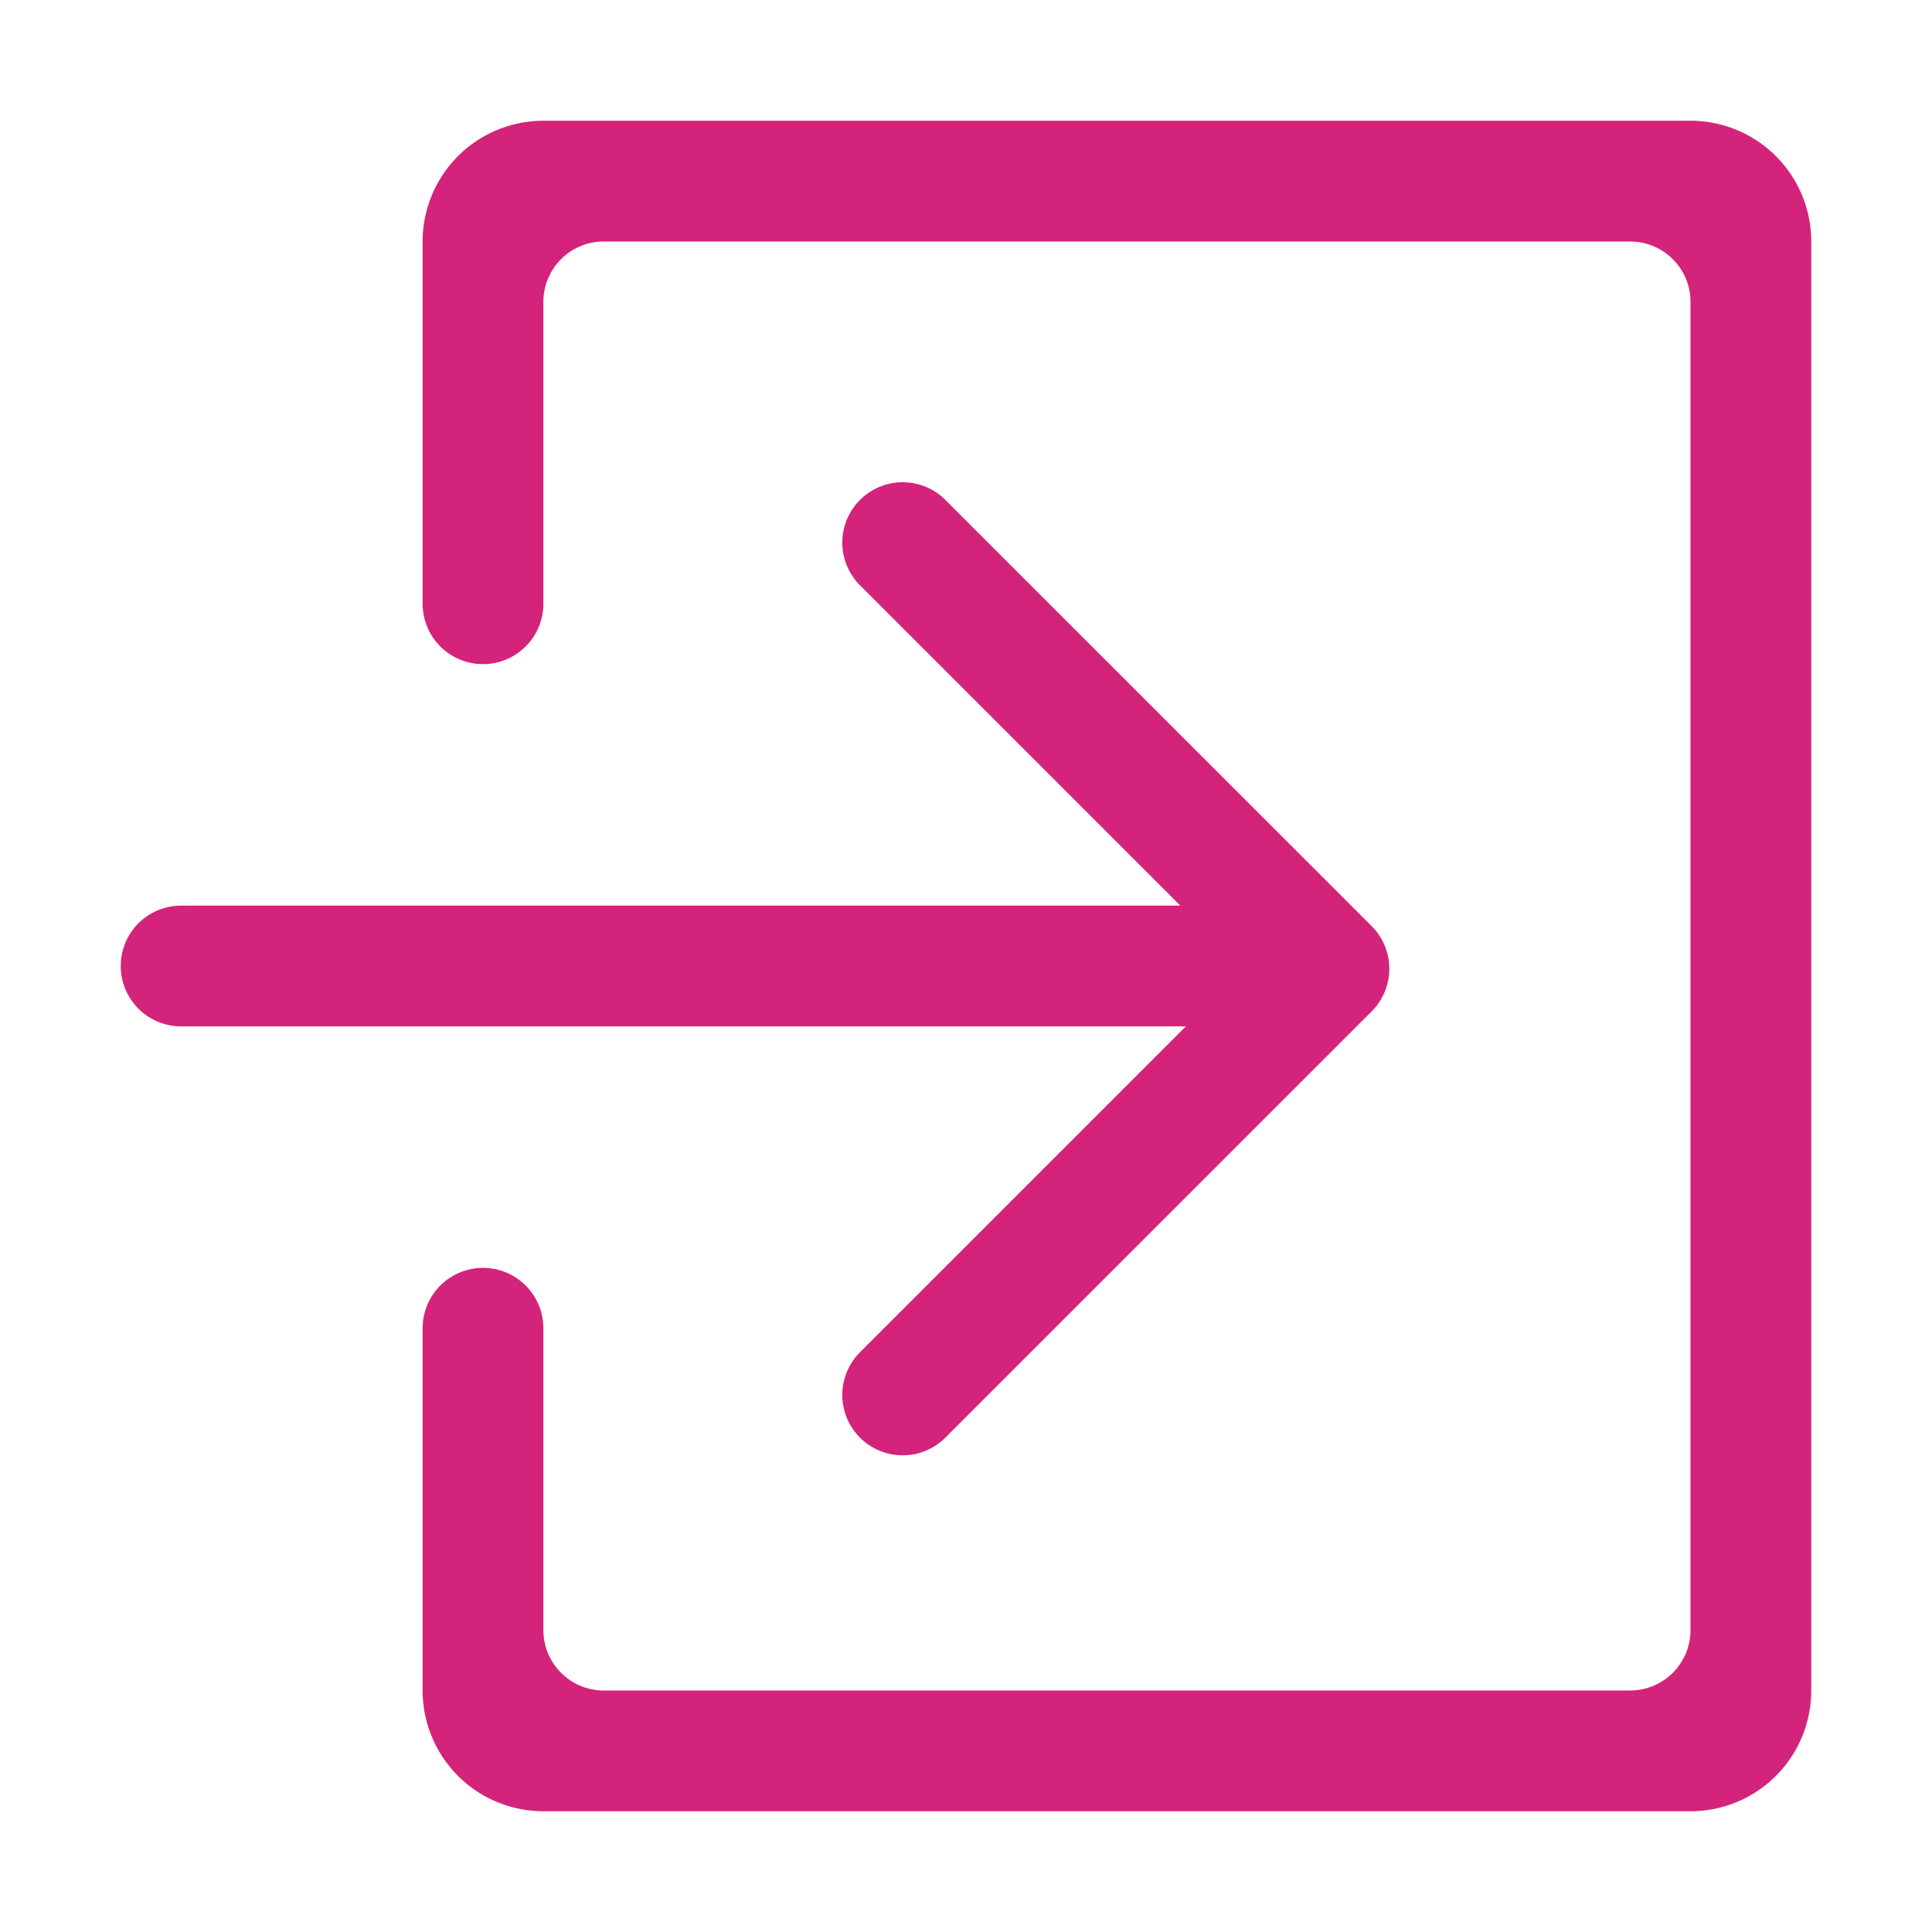 <?xml version="1.0" standalone="no"?><!DOCTYPE svg PUBLIC "-//W3C//DTD SVG 1.1//EN" "http://www.w3.org/Graphics/SVG/1.1/DTD/svg11.dtd"><svg t="1559701943695" class="icon" style="" viewBox="0 0 1024 1024" version="1.1" xmlns="http://www.w3.org/2000/svg" p-id="5754" xmlns:xlink="http://www.w3.org/1999/xlink" width="300" height="300"><defs><style type="text/css"></style></defs><path d="M288 544v320a32 32 0 0 0 32 32h544a32 32 0 0 0 32-32V160a32 32 0 0 0-32-32H320a32 32 0 0 0-32 32v320h337.6l-170.176-170.176a32 32 0 0 1 45.248-45.248l226.304 226.24a32 32 0 0 1 0 45.28l-226.304 226.272a32 32 0 0 1-45.248-45.248l173.12-173.12H288z m0-64v-160a32 32 0 1 1-64 0V128a64 64 0 0 1 64-64h608a64 64 0 0 1 64 64v768a64 64 0 0 1-64 64H288a64 64 0 0 1-64-64v-192a32 32 0 0 1 64 0v-160H96a32 32 0 0 1 0-64h192z" fill="#d4237a" p-id="5755"></path></svg>